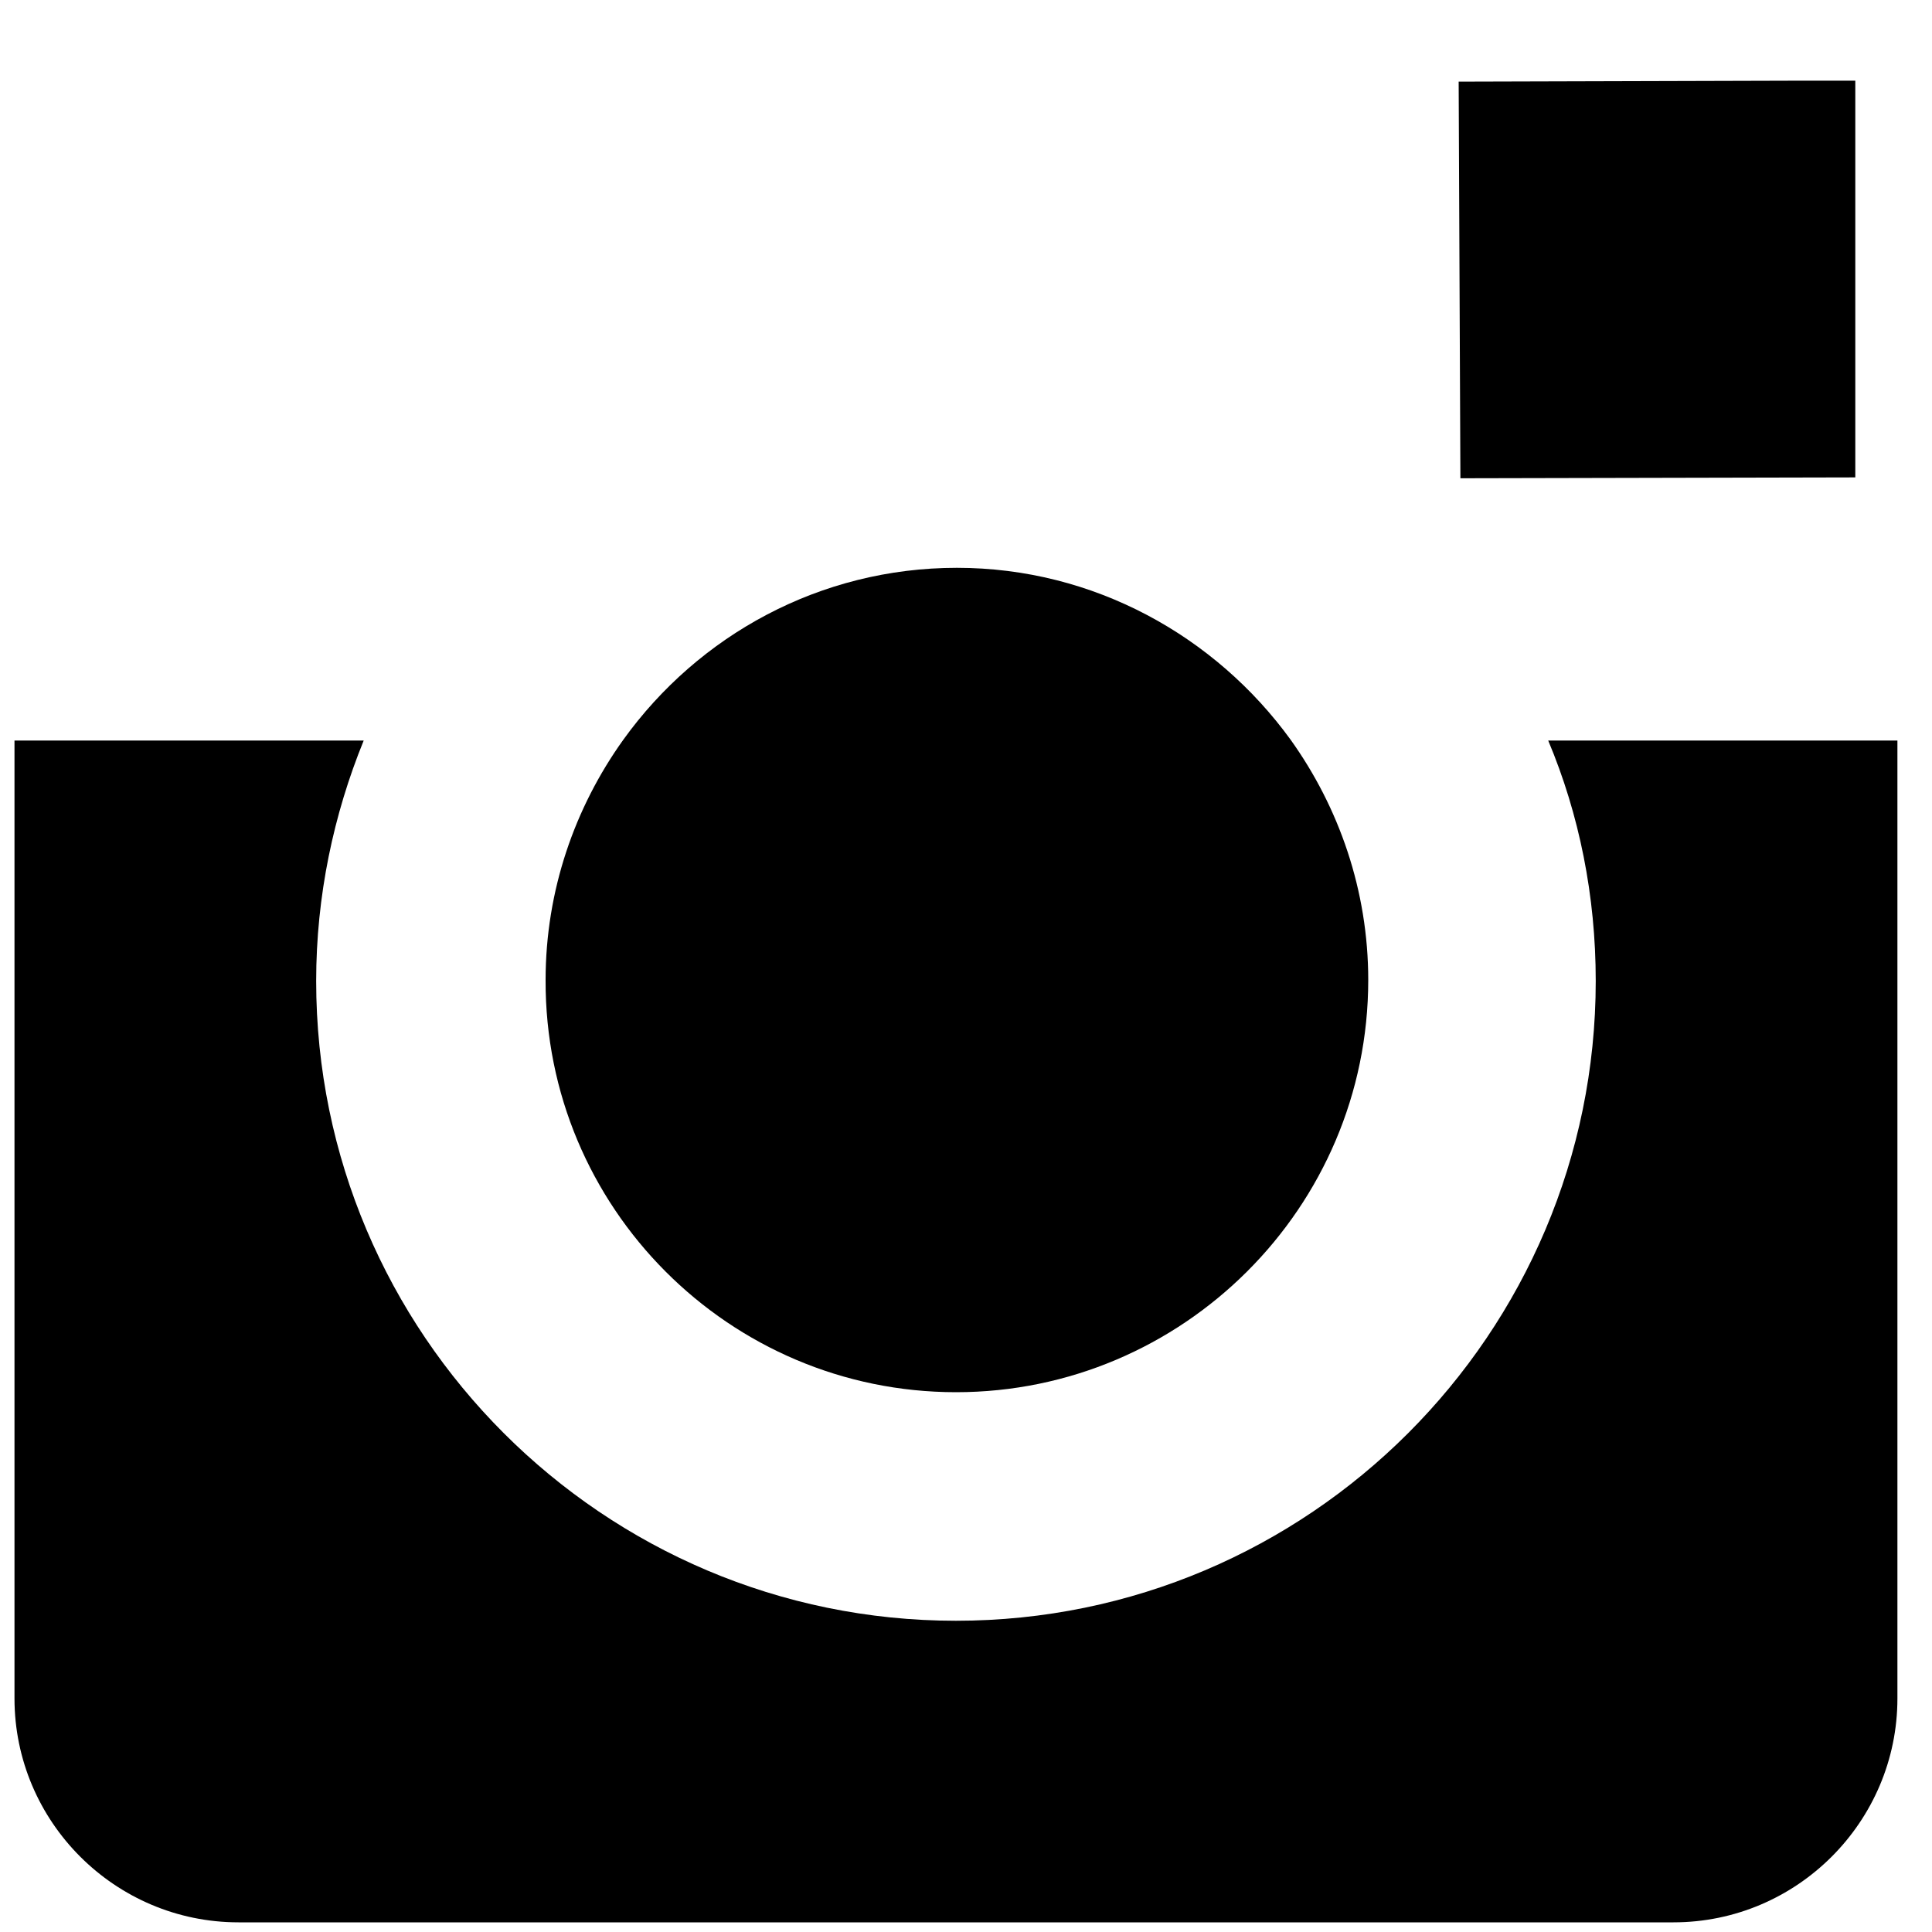 <svg width="20" height="20" viewBox="0 0 20 20" fill="none" xmlns="http://www.w3.org/2000/svg">
<path d="M9.897 14.412C12.243 14.412 14.164 12.501 14.164 10.145C14.164 9.218 13.861 8.357 13.36 7.657C12.584 6.588 11.326 5.878 9.906 5.878C8.487 5.878 7.229 6.578 6.453 7.657C5.951 8.357 5.648 9.218 5.648 10.145C5.639 12.501 7.55 14.412 9.897 14.412Z" fill="black"/>
<path d="M19.206 4.942V1.365V0.835H18.676L15.1 0.845L15.118 4.951L19.206 4.942Z" fill="black"/>
<path d="M16.519 10.155C16.519 13.807 13.548 16.778 9.896 16.778C6.244 16.778 3.273 13.807 3.273 10.155C3.273 9.275 3.453 8.432 3.765 7.666H0.15V17.582C0.15 18.859 1.191 19.9 2.469 19.9H17.324C18.601 19.9 19.642 18.859 19.642 17.582V7.666H16.027C16.349 8.432 16.519 9.275 16.519 10.155Z" fill="black"/>
</svg>

